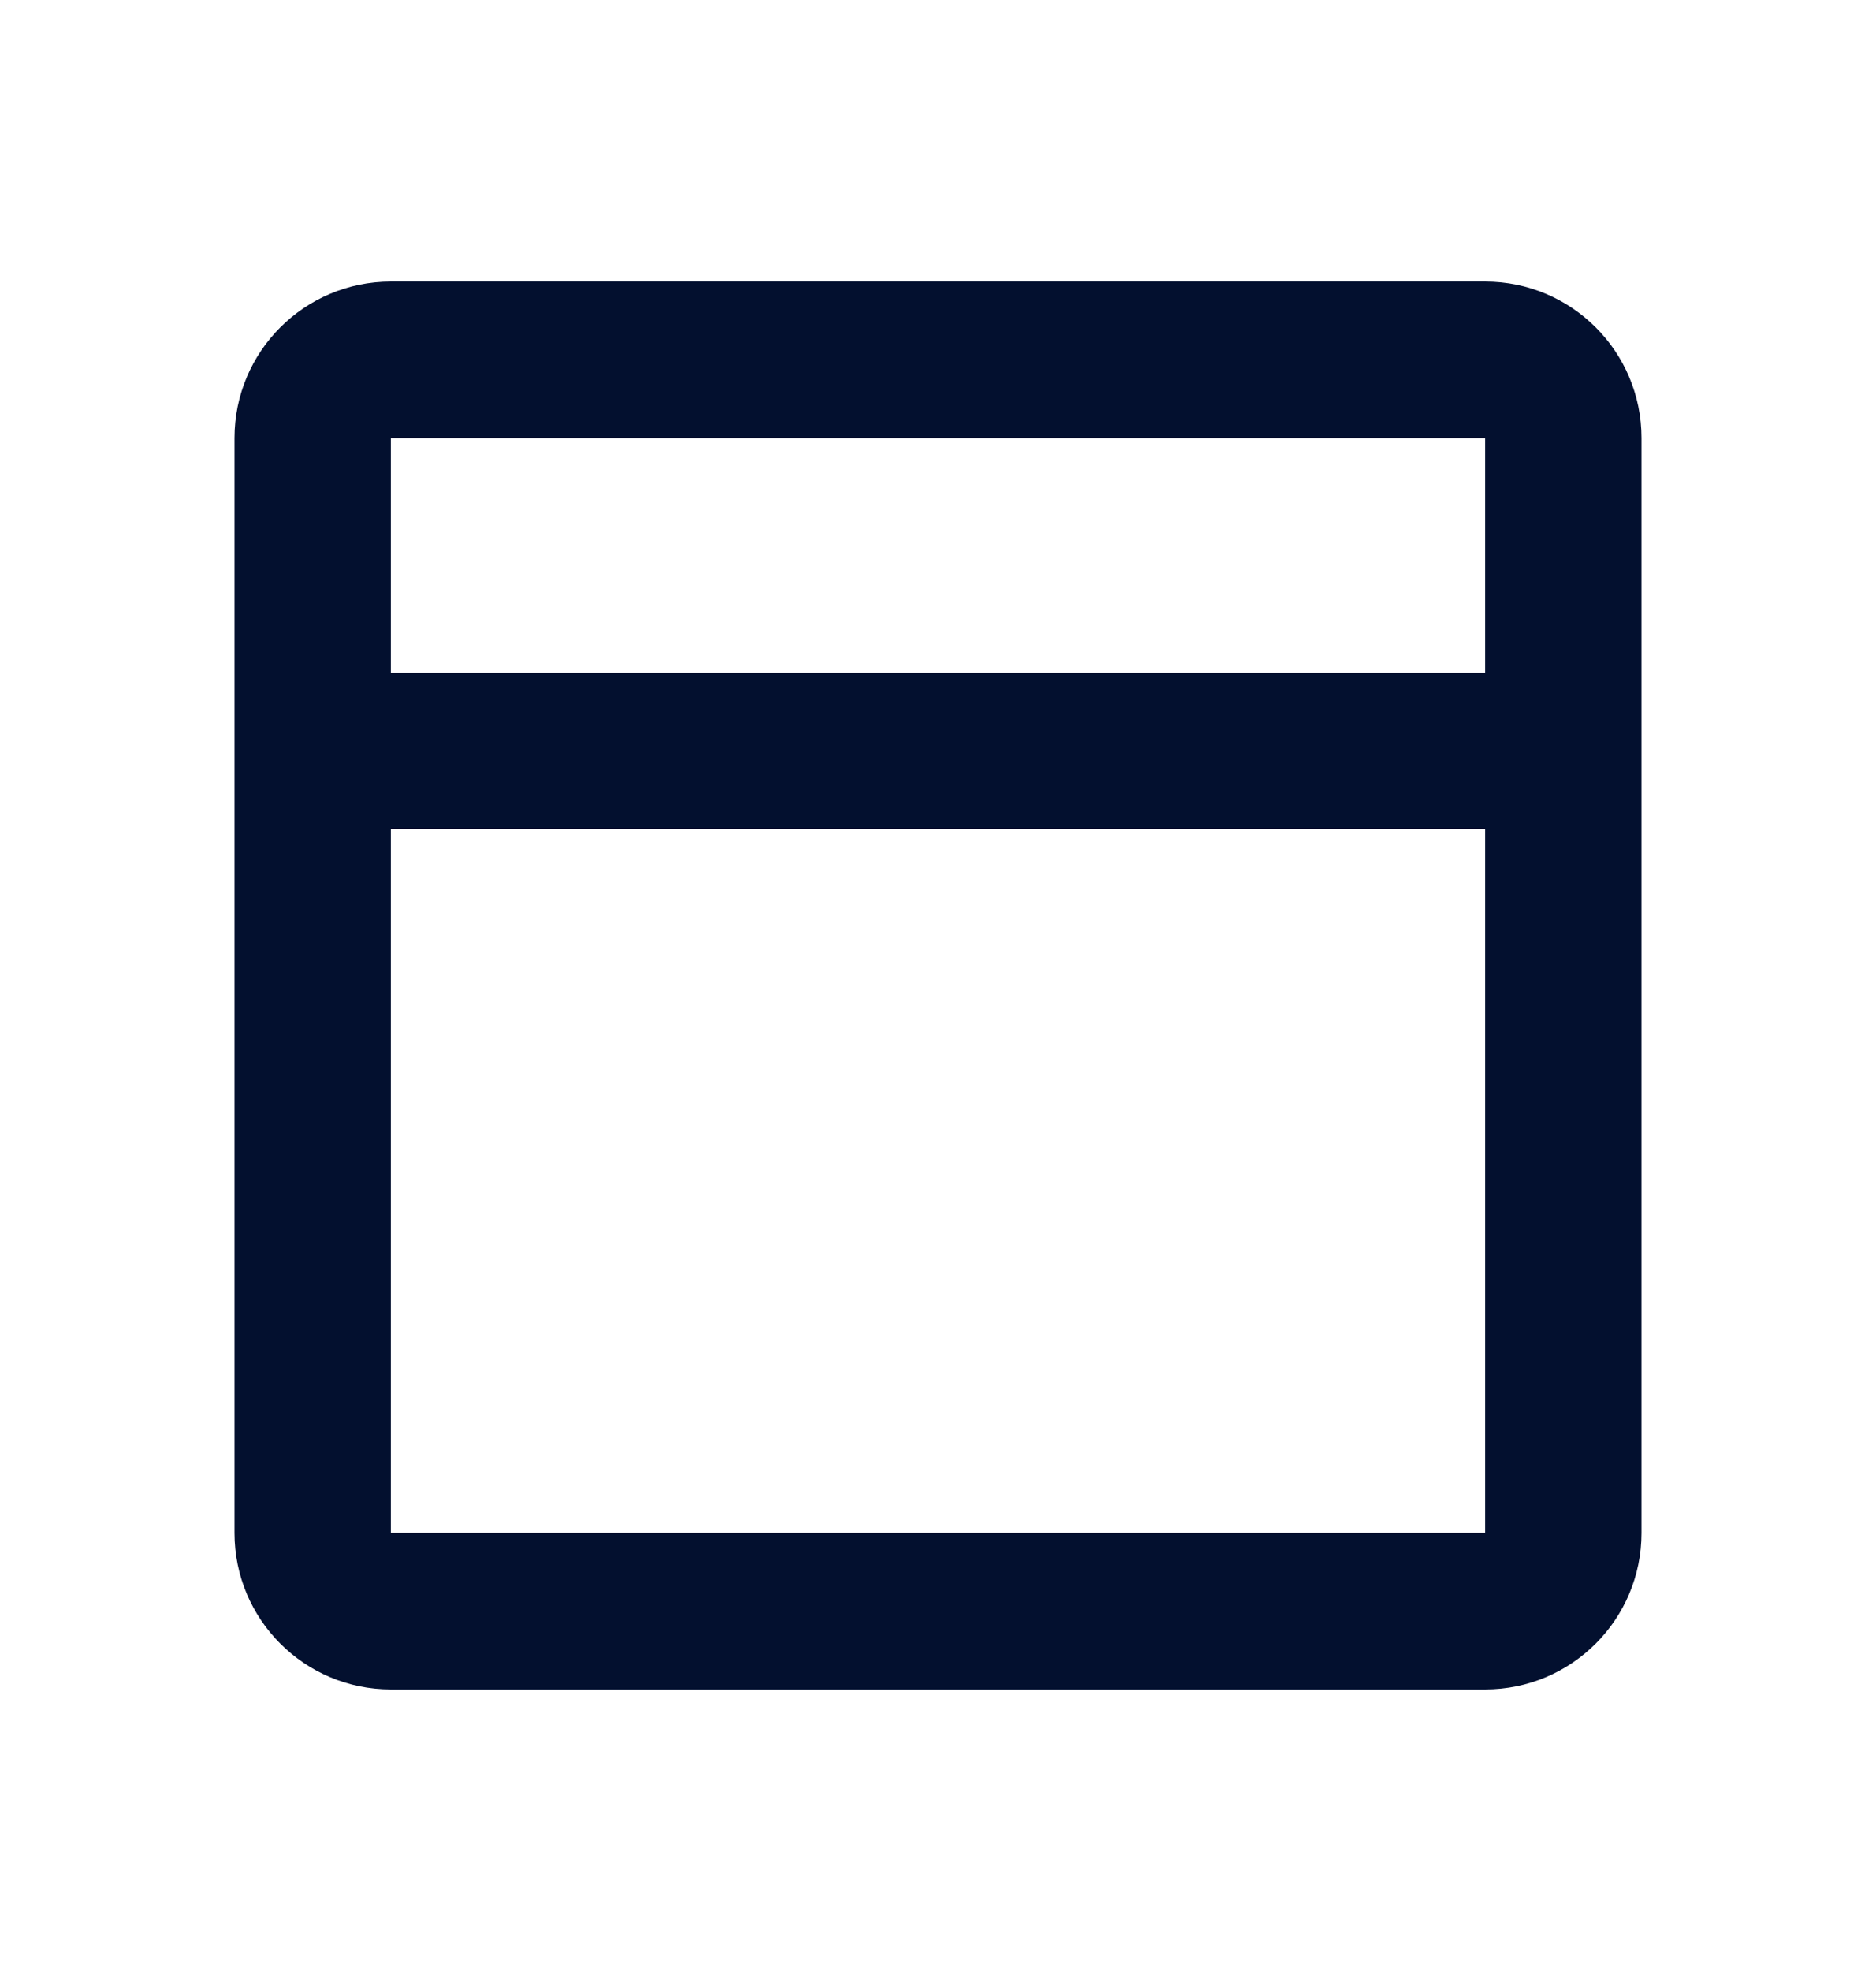 <svg id="orchid" viewBox="0 0 20 21" fill="none" xmlns="http://www.w3.org/2000/svg">
<path fill-rule="evenodd" clip-rule="evenodd" d="M4.167 3C3.246 3 2.5 3.746 2.5 4.667V16.333C2.5 17.254 3.246 18 4.167 18H15.833C16.754 18 17.5 17.254 17.5 16.333V4.667C17.5 3.746 16.754 3 15.833 3H4.167ZM4.167 4.667H15.833V7.167H4.167V4.667ZM4.167 8.833V16.333H15.833V8.833H4.167Z" fill="#03102F"/>
</svg>

